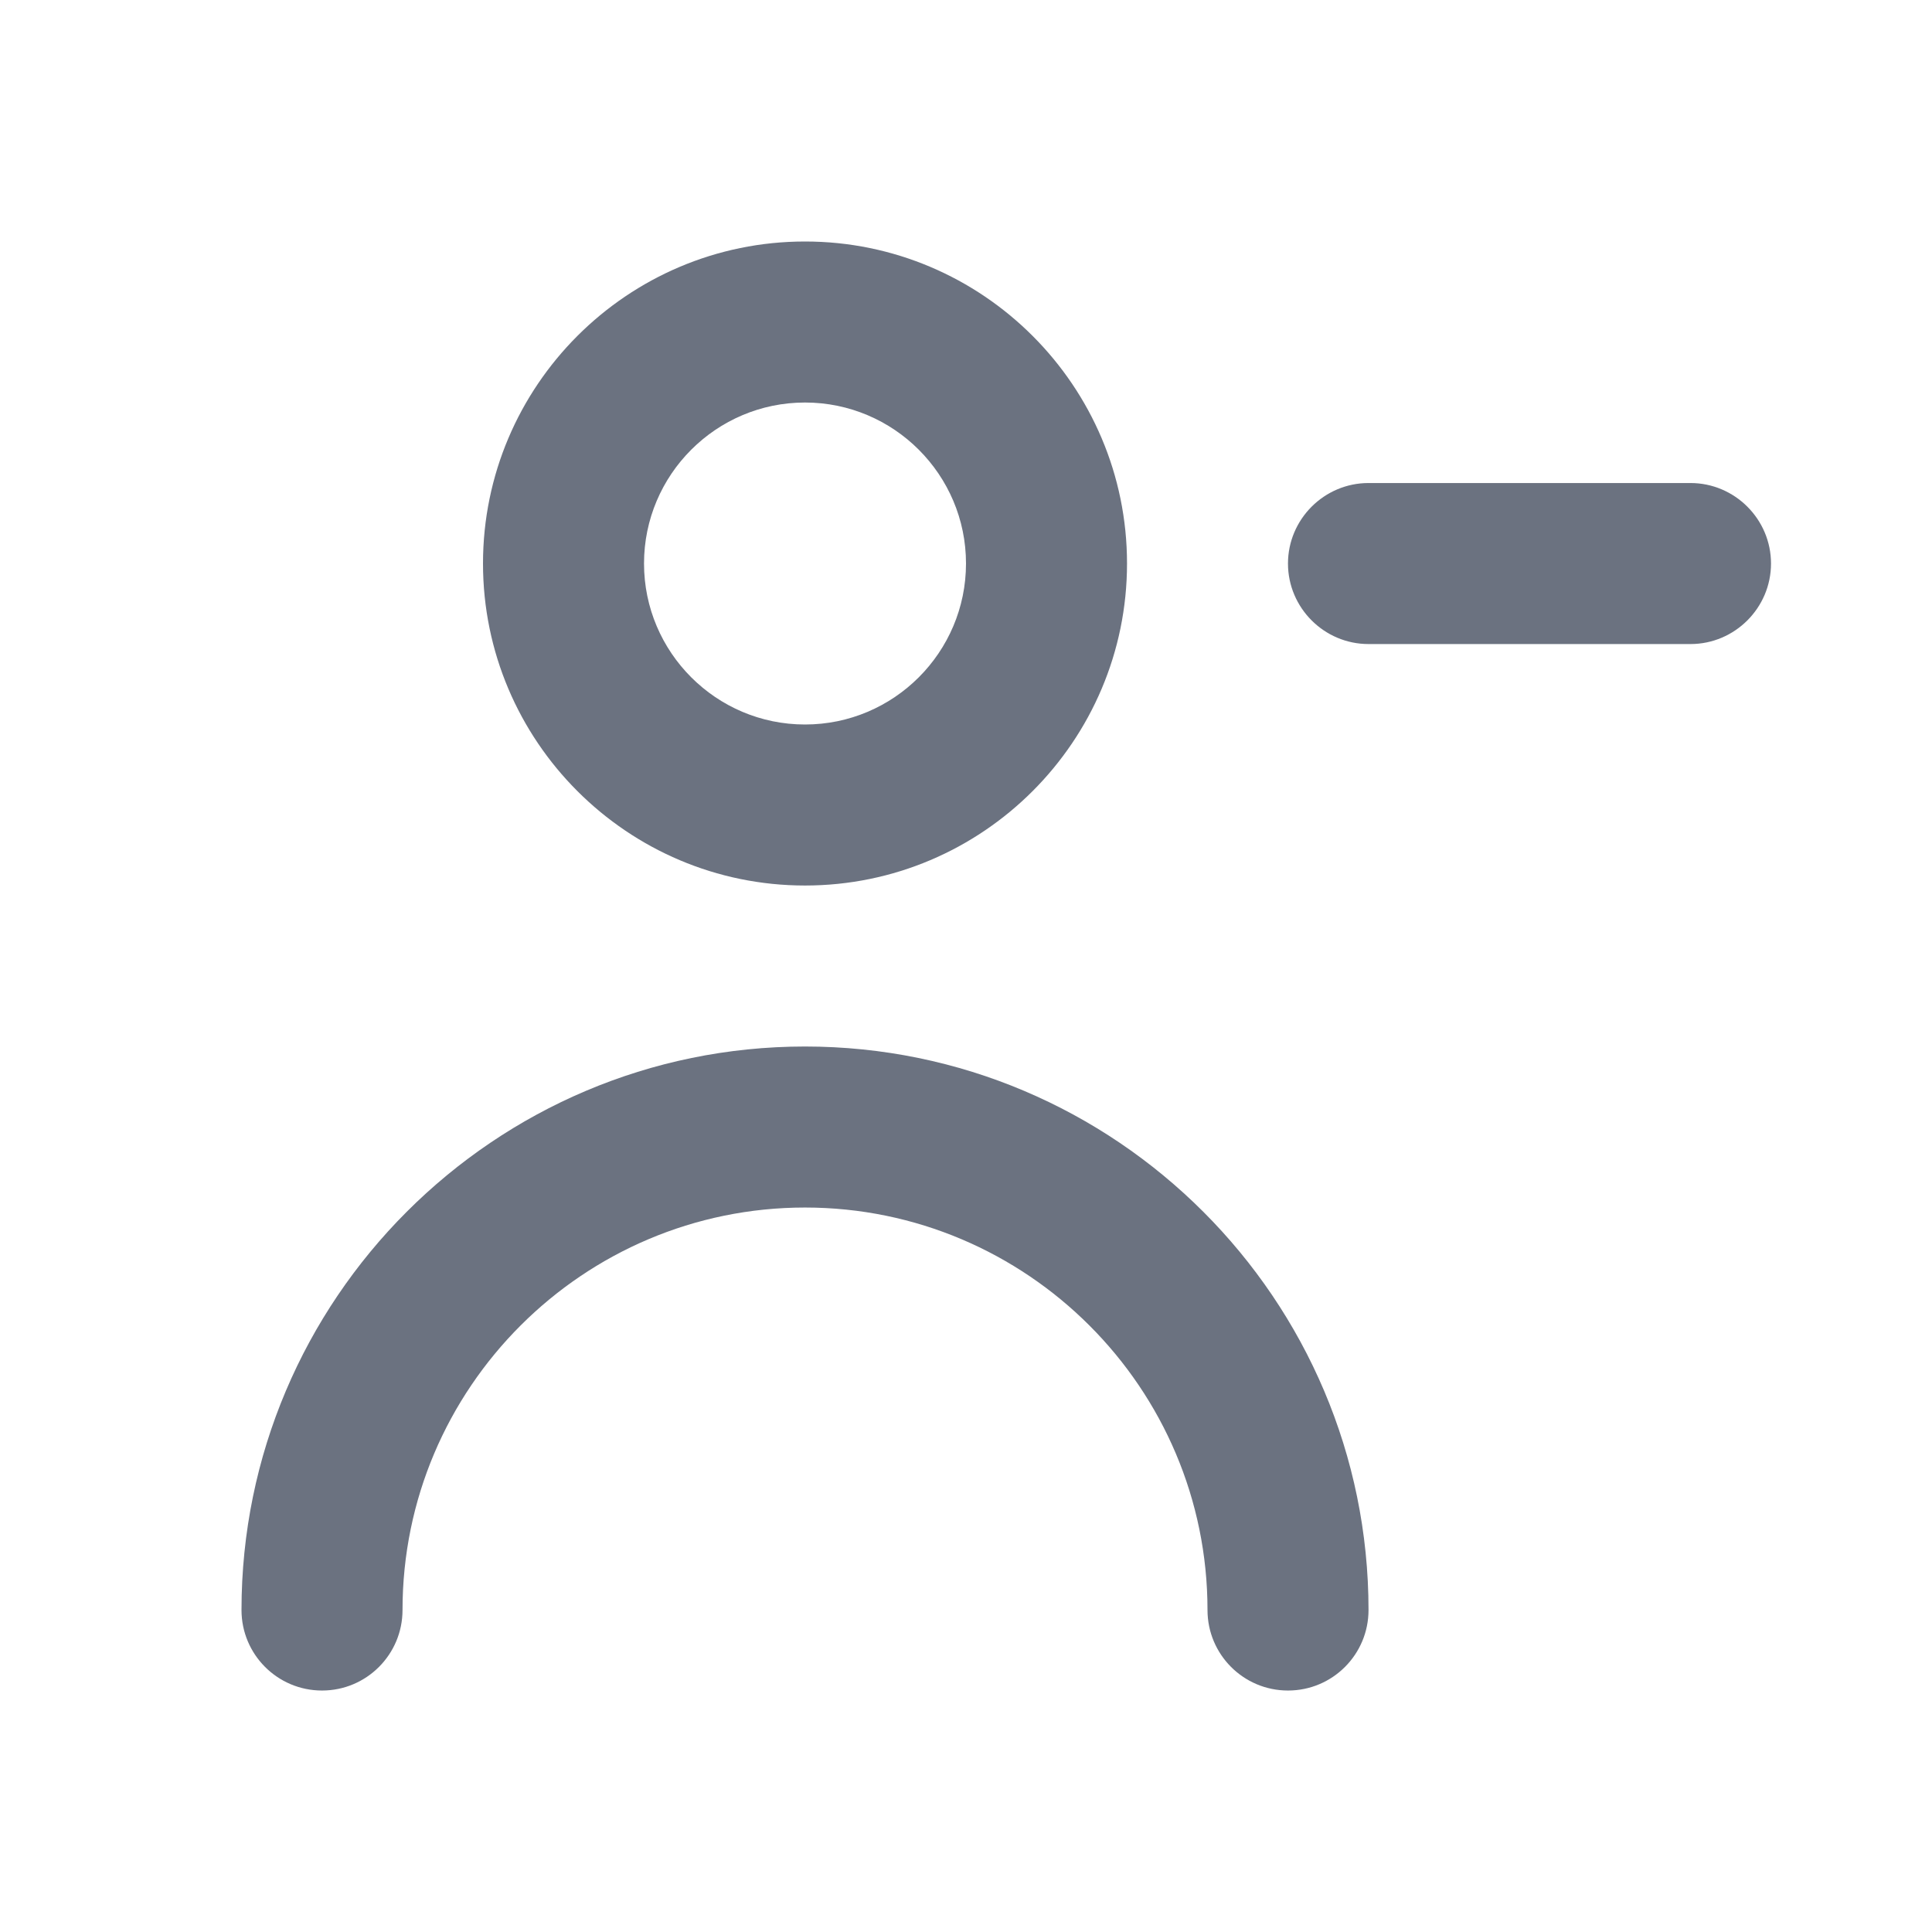 <svg fill="none" height="64" viewBox="0 0 64 64" width="64" xmlns="http://www.w3.org/2000/svg"><path clip-rule="evenodd" d="m26.667 13.334c2.941 0 5.333 2.392 5.333 5.333 0 2.941-2.392 5.333-5.333 5.333s-5.333-2.392-5.333-5.333c0-2.941 2.392-5.333 5.333-5.333zm0 16c5.883 0 10.667-4.784 10.667-10.667 0-5.883-4.784-10.667-10.667-10.667-5.883 0-10.667 4.784-10.667 10.667 0 5.883 4.784 10.667 10.667 10.667zm29.333-13.333h-10.667c-1.467 0-2.667 1.2-2.667 2.667 0 1.467 1.2 2.667 2.667 2.667h10.667c1.467 0 2.667-1.2 2.667-2.667 0-1.467-1.2-2.667-2.667-2.667zm-48 37.333c0-10.293 8.376-18.667 18.667-18.667 10.291 0 18.667 8.373 18.667 18.667 0 1.472-1.192 2.667-2.667 2.667-1.475 0-2.667-1.195-2.667-2.667 0-7.352-5.981-13.333-13.333-13.333s-13.333 5.981-13.333 13.333c0 1.472-1.192 2.667-2.667 2.667-1.475 0-2.667-1.195-2.667-2.667z" fill="#6b7280" fill-rule="evenodd"/></svg>